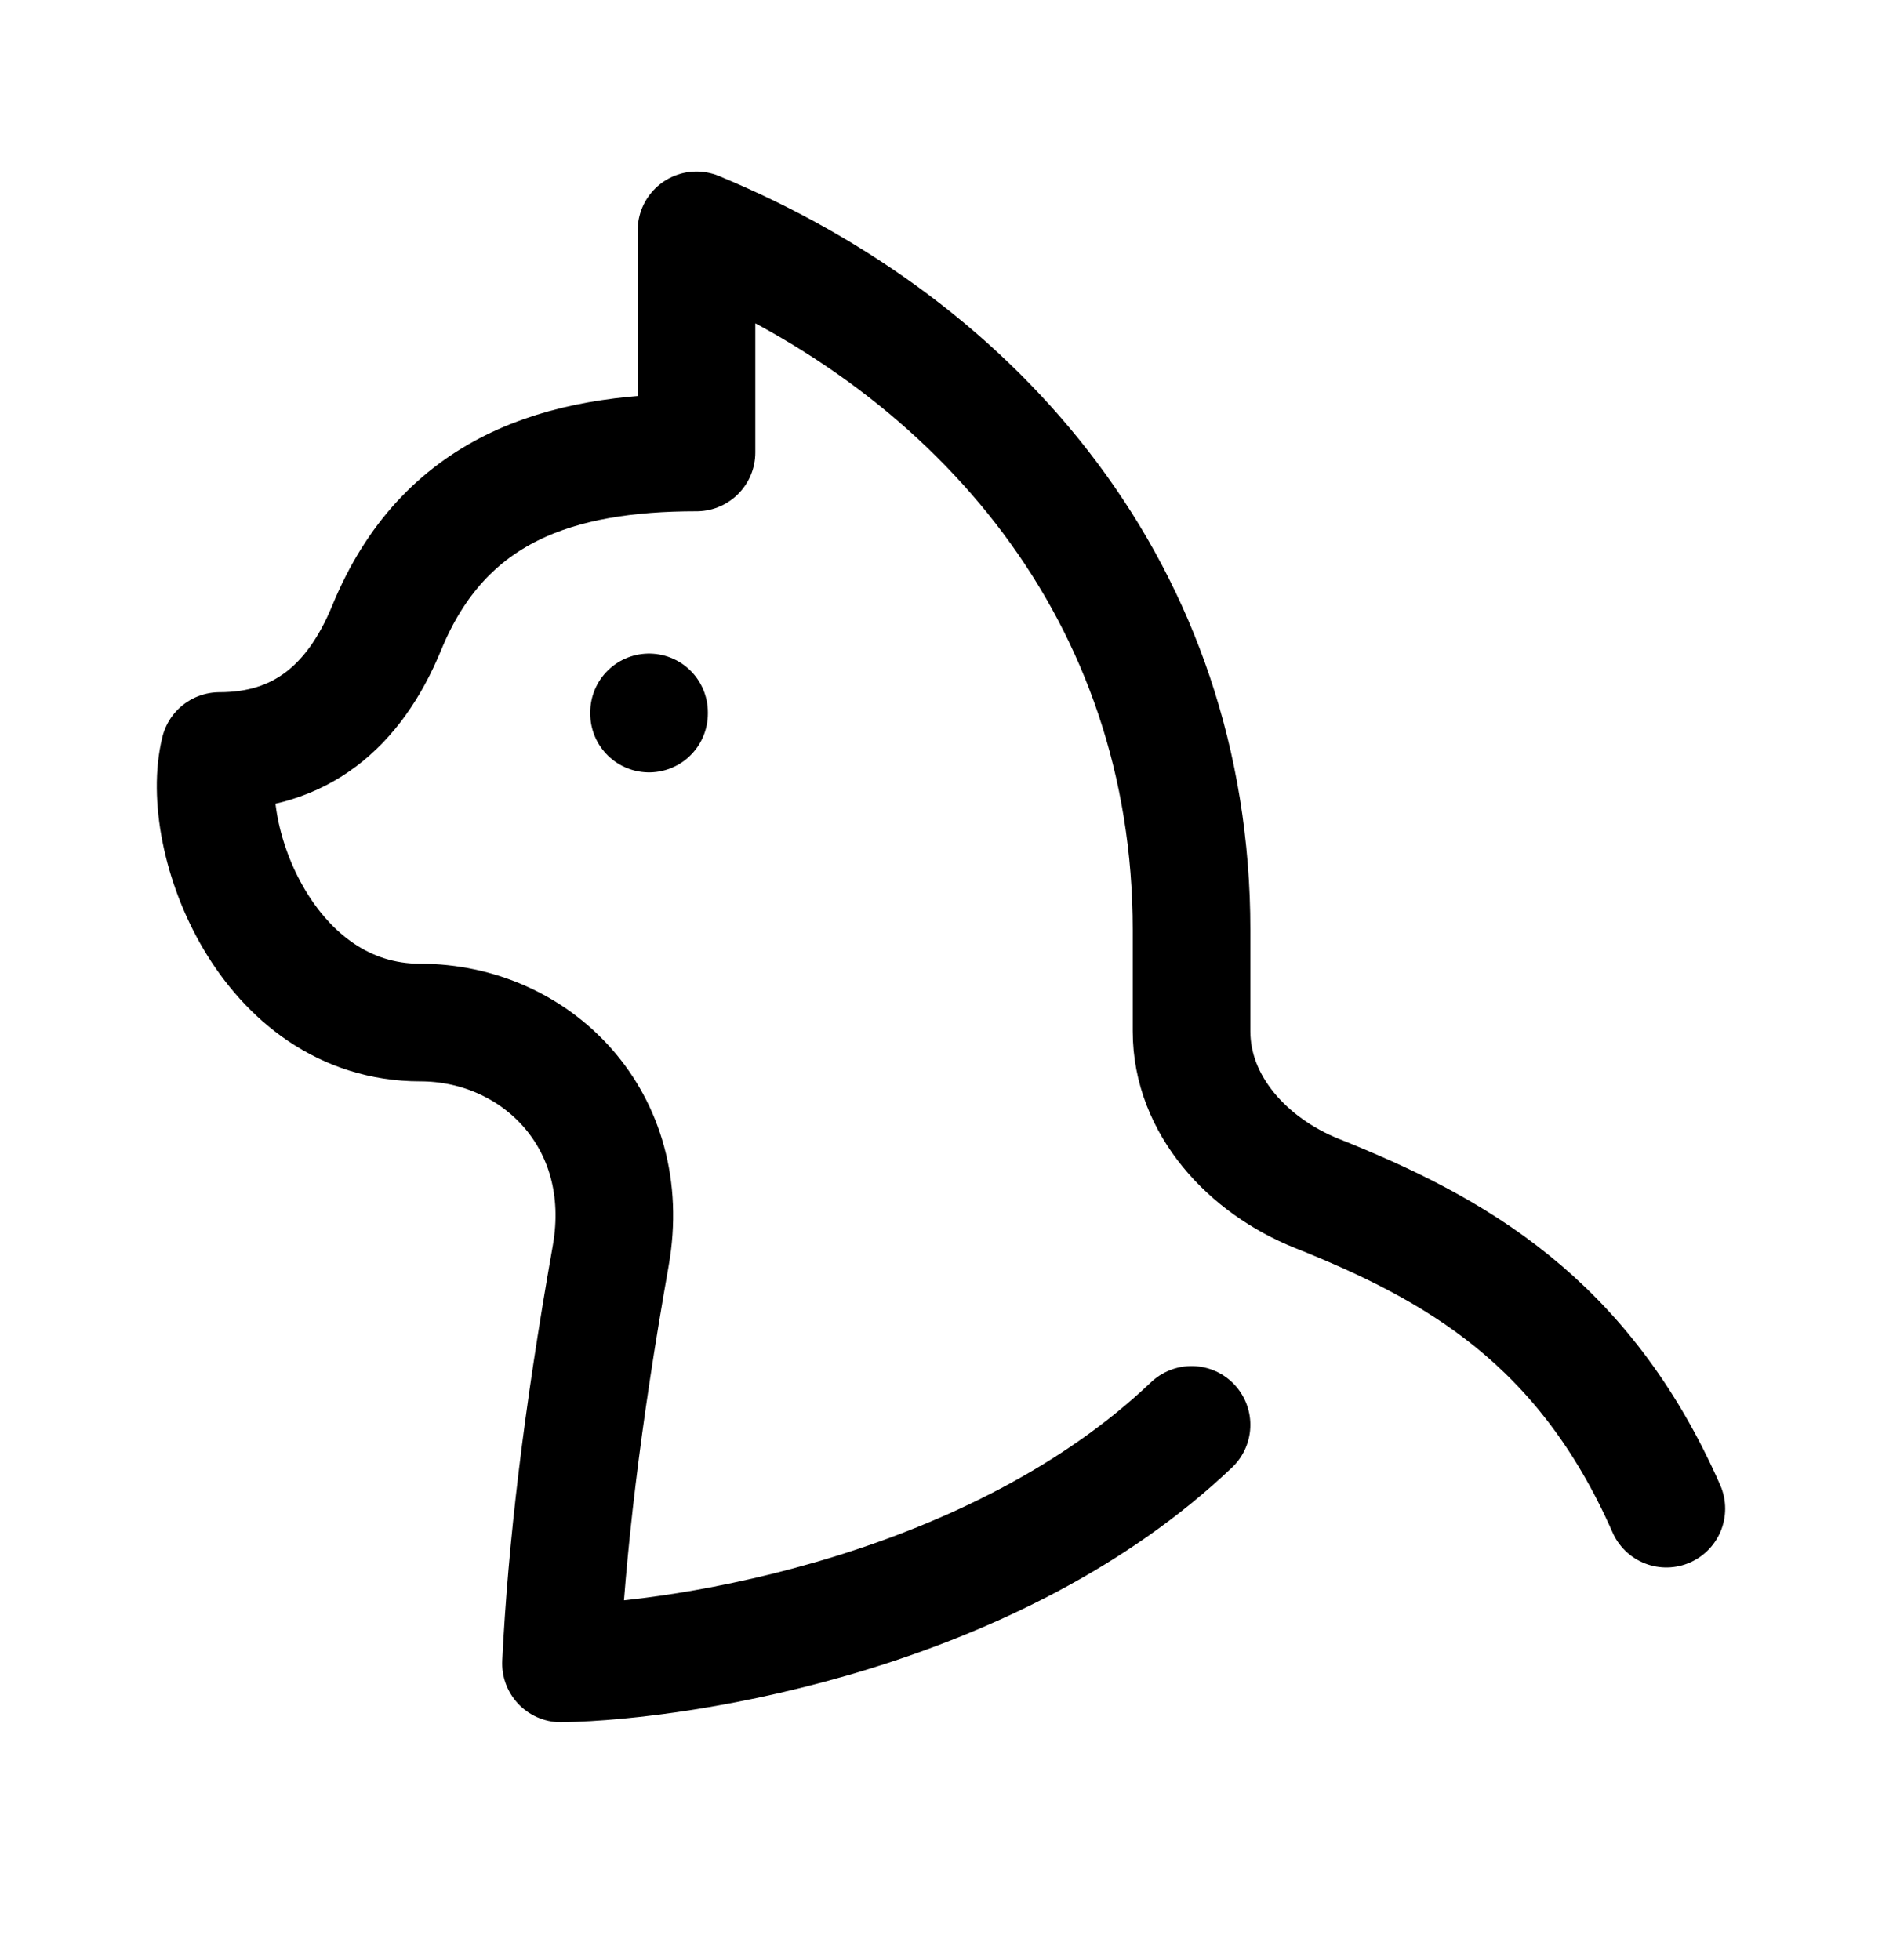 <svg width="24" height="25" viewBox="0 0 24 25" fill="none" xmlns="http://www.w3.org/2000/svg">
<path d="M21.25 19.242C20.192 16.84 18.549 15.923 16.791 15.22C15.915 14.869 15.195 14.097 15.195 13.153V11.86C15.195 7.583 12.502 4.437 8.882 2.938V5.771C7.142 5.771 5.663 6.226 4.932 8.006C4.51 9.033 3.814 9.579 2.799 9.579C2.523 10.697 3.408 13.042 5.36 13.042C6.83 13.042 8.095 14.278 7.788 16.017C7.421 18.094 7.226 19.758 7.154 21.216C8.8 21.186 12.714 20.536 15.195 18.173" stroke="black" stroke-width="1.5" stroke-linecap="round" stroke-linejoin="round"/>
<path d="M8.277 9.086V9.101" stroke="black" stroke-width="1.5" stroke-linecap="round" stroke-linejoin="round"/>
</svg>